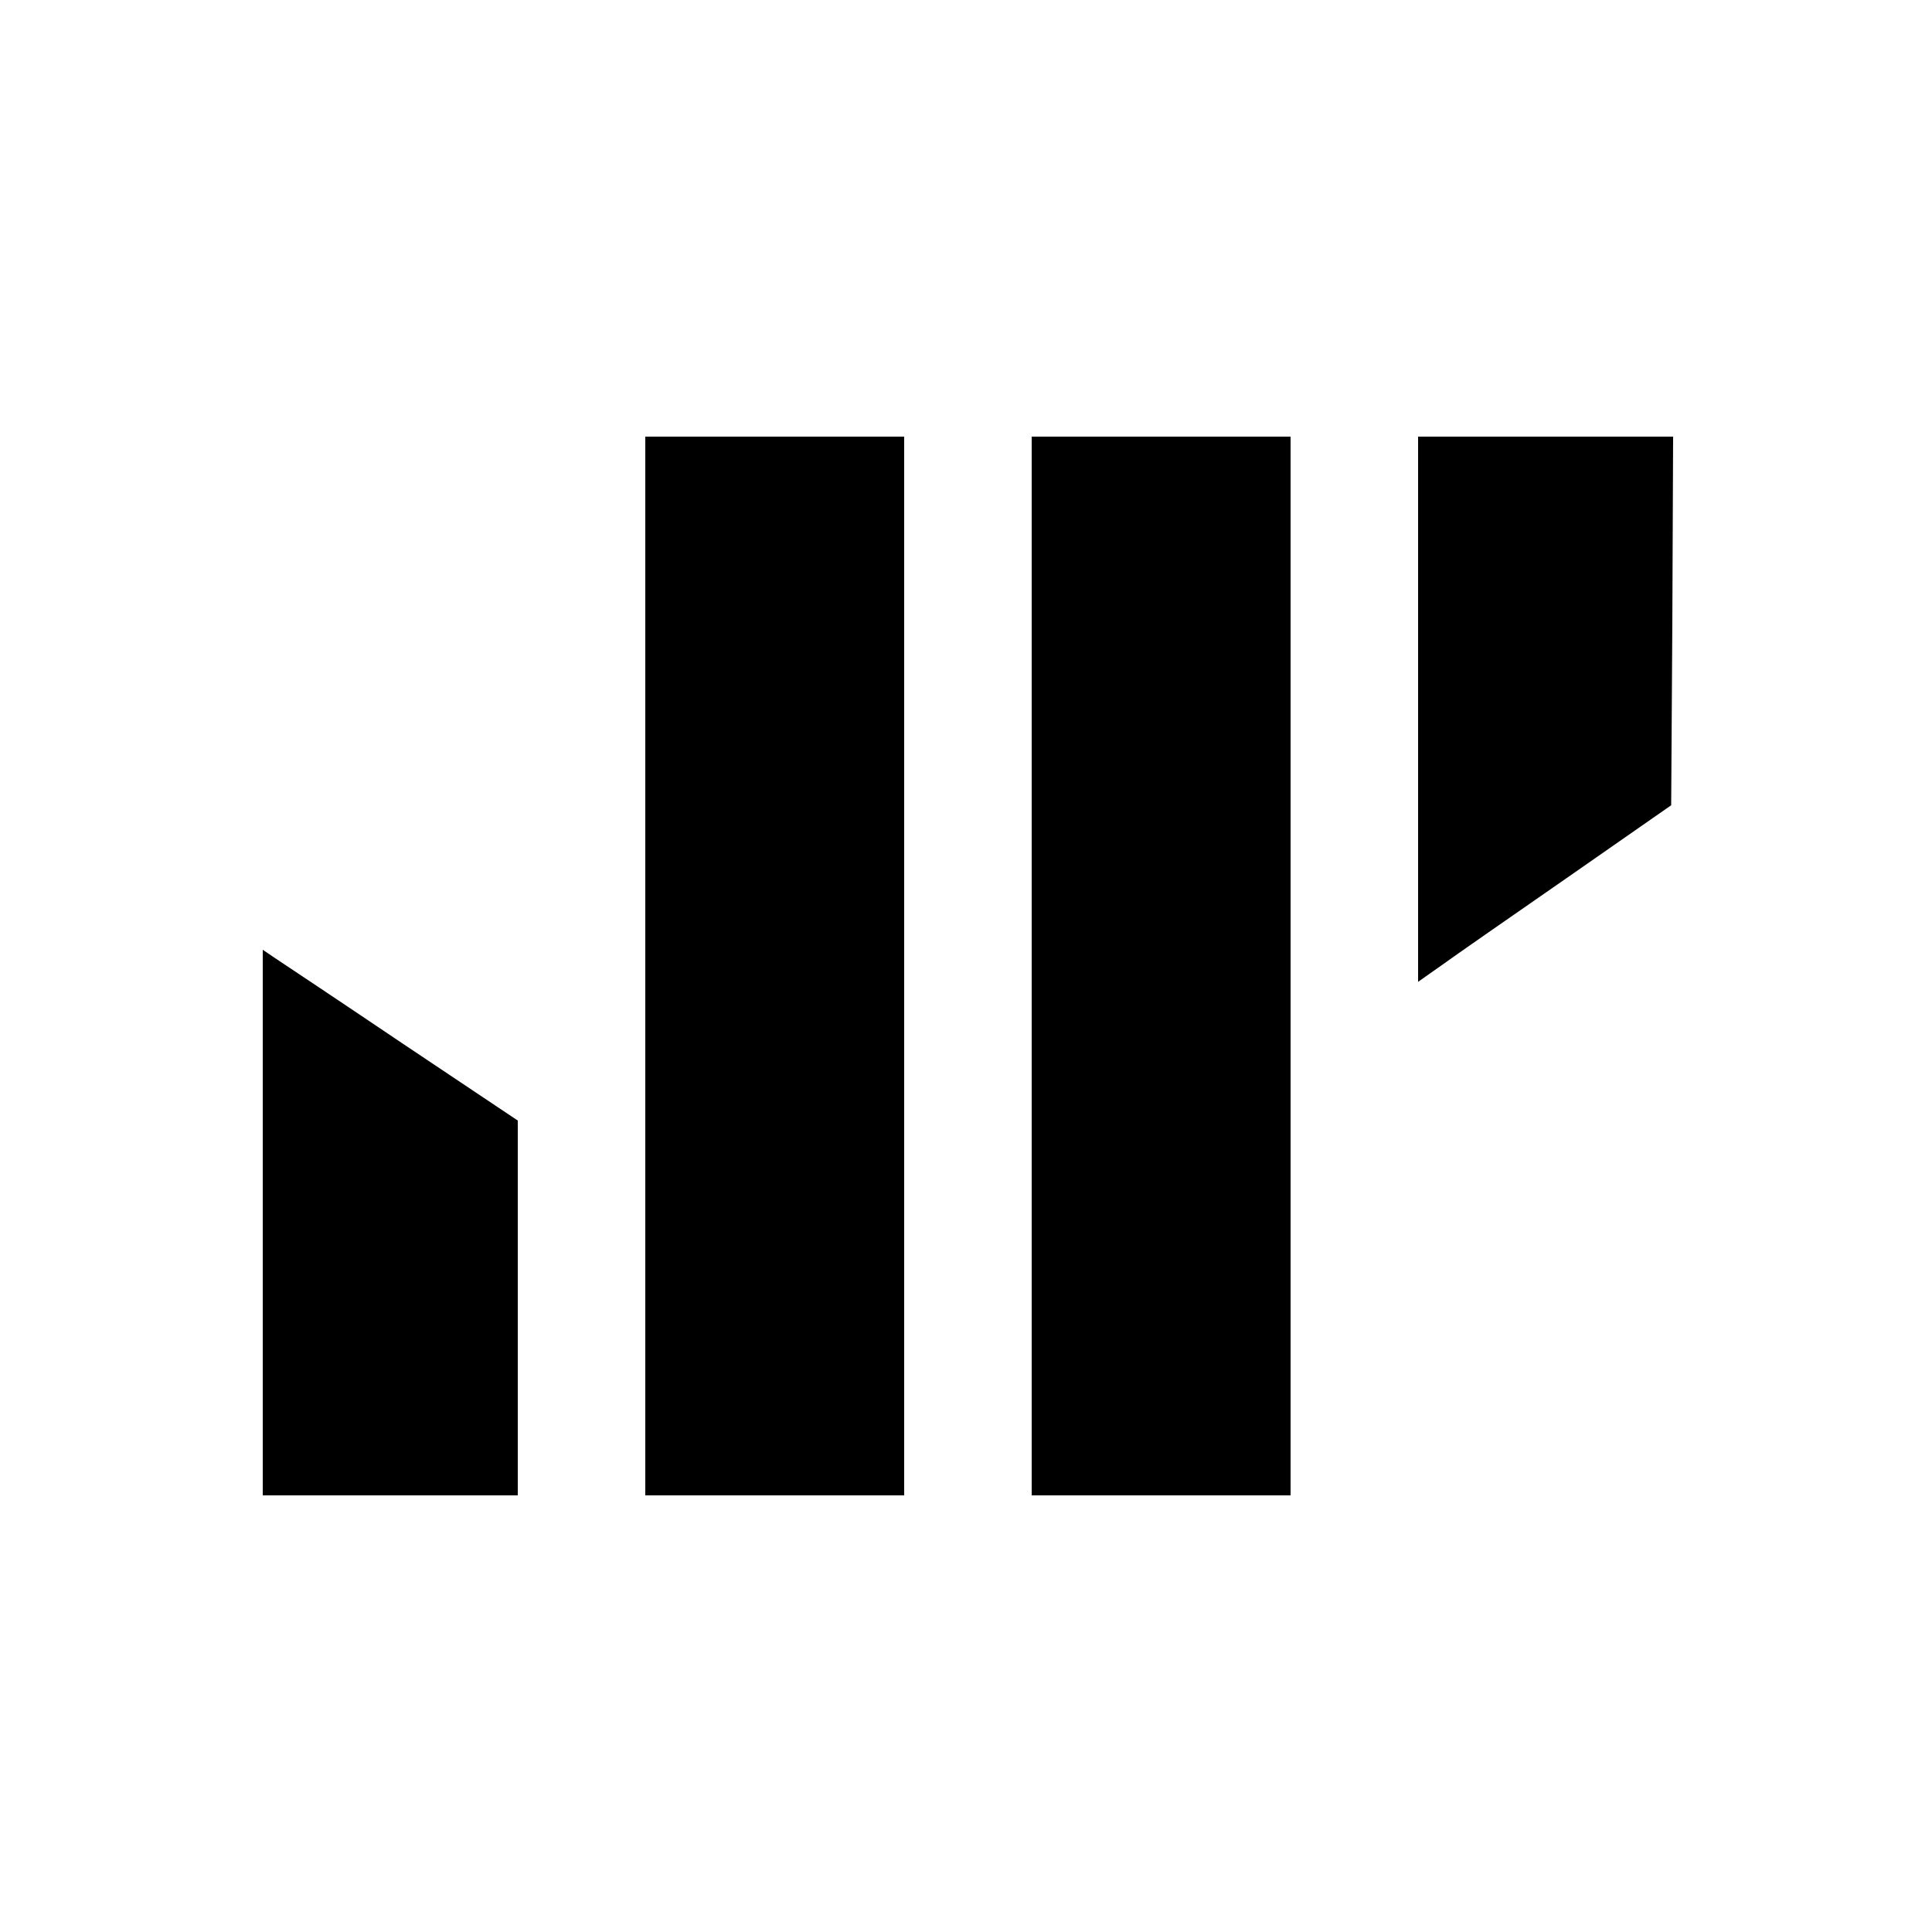 <svg version="1" xmlns="http://www.w3.org/2000/svg" width="666.667" height="666.667" viewBox="0 0 500 500"><path d="M167 250v137h67V113h-67v137zM267 250v137h67V113h-67v137zM367 183.5v70.6l6.1-4.3c3.3-2.4 18-12.6 32.7-22.8l26.7-18.6.3-47.7.2-47.7h-66v70.5zM68 316.4V387h66v-97l-30.2-20.2c-16.6-11.2-31.5-21.1-33-22.1l-2.8-1.9v70.6z"/></svg>